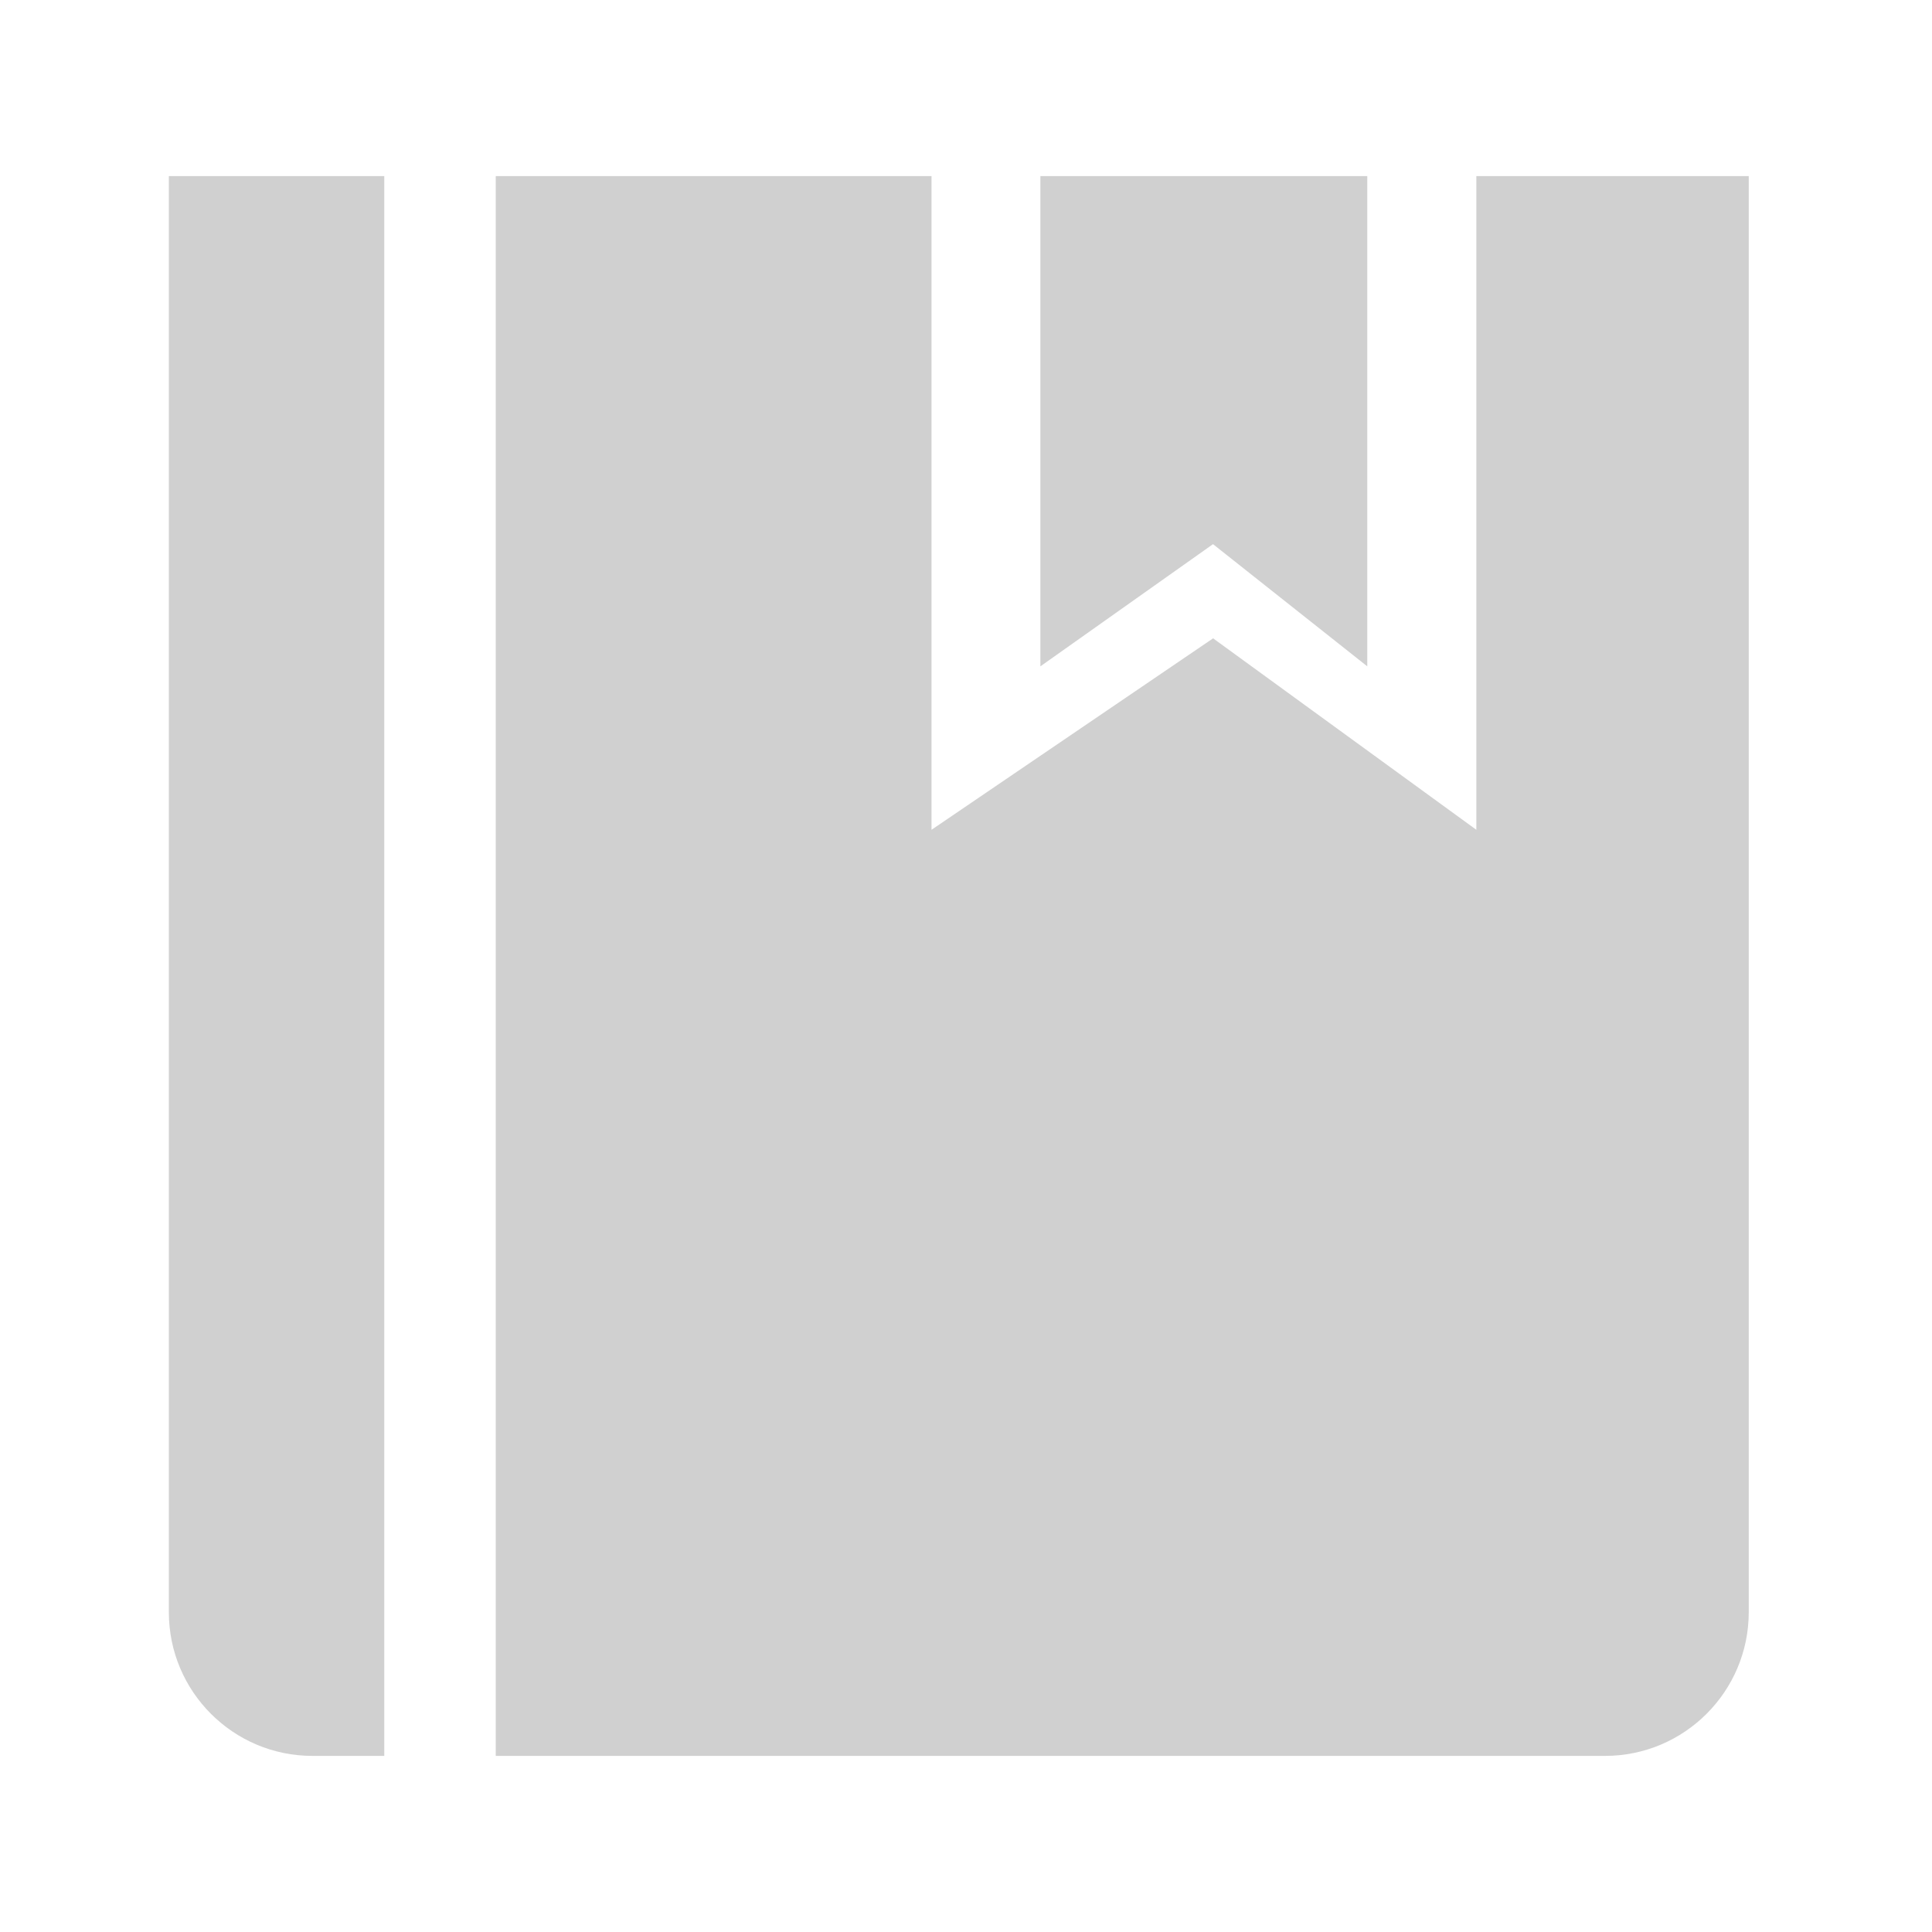<?xml version="1.0" encoding="utf-8"?>
<!-- Generator: Adobe Illustrator 23.0.0, SVG Export Plug-In . SVG Version: 6.00 Build 0)  -->
<!DOCTYPE svg PUBLIC "-//W3C//DTD SVG 1.1//EN" "http://www.w3.org/Graphics/SVG/1.1/DTD/svg11.dtd">
<svg version="1.1" id="图层_1" xmlns:x="http://ns.adobe.com/Extensibility/1.0/" xmlns:i="http://ns.adobe.com/AdobeIllustrator/10.0/" xmlns:graph="http://ns.adobe.com/Graphs/1.0/"
	 xmlns="http://www.w3.org/2000/svg" xmlns:xlink="http://www.w3.org/1999/xlink" x="0px" y="0px" viewBox="0 0 200 200"
	 style="enable-background:new 0 0 200 200;" xml:space="preserve">
<style type="text/css">
	.st0{fill:#D0D0D0;}
</style>
<path class="st0" d="M166.15,181.77H51.32V18.23h45.11V85.9l29.15-19.82l27.25,19.82V18.23l28.2,0V166.9
	C181.02,175.11,174.36,181.77,166.15,181.77z M125.57,56.33l-17.87,12.65V18.23h33.84v50.75L125.57,56.33z M17.48,166.9
	c0,8.21,6.66,14.87,14.87,14.87h7.43V18.23h-22.3L17.48,166.9z"/>
</svg>

